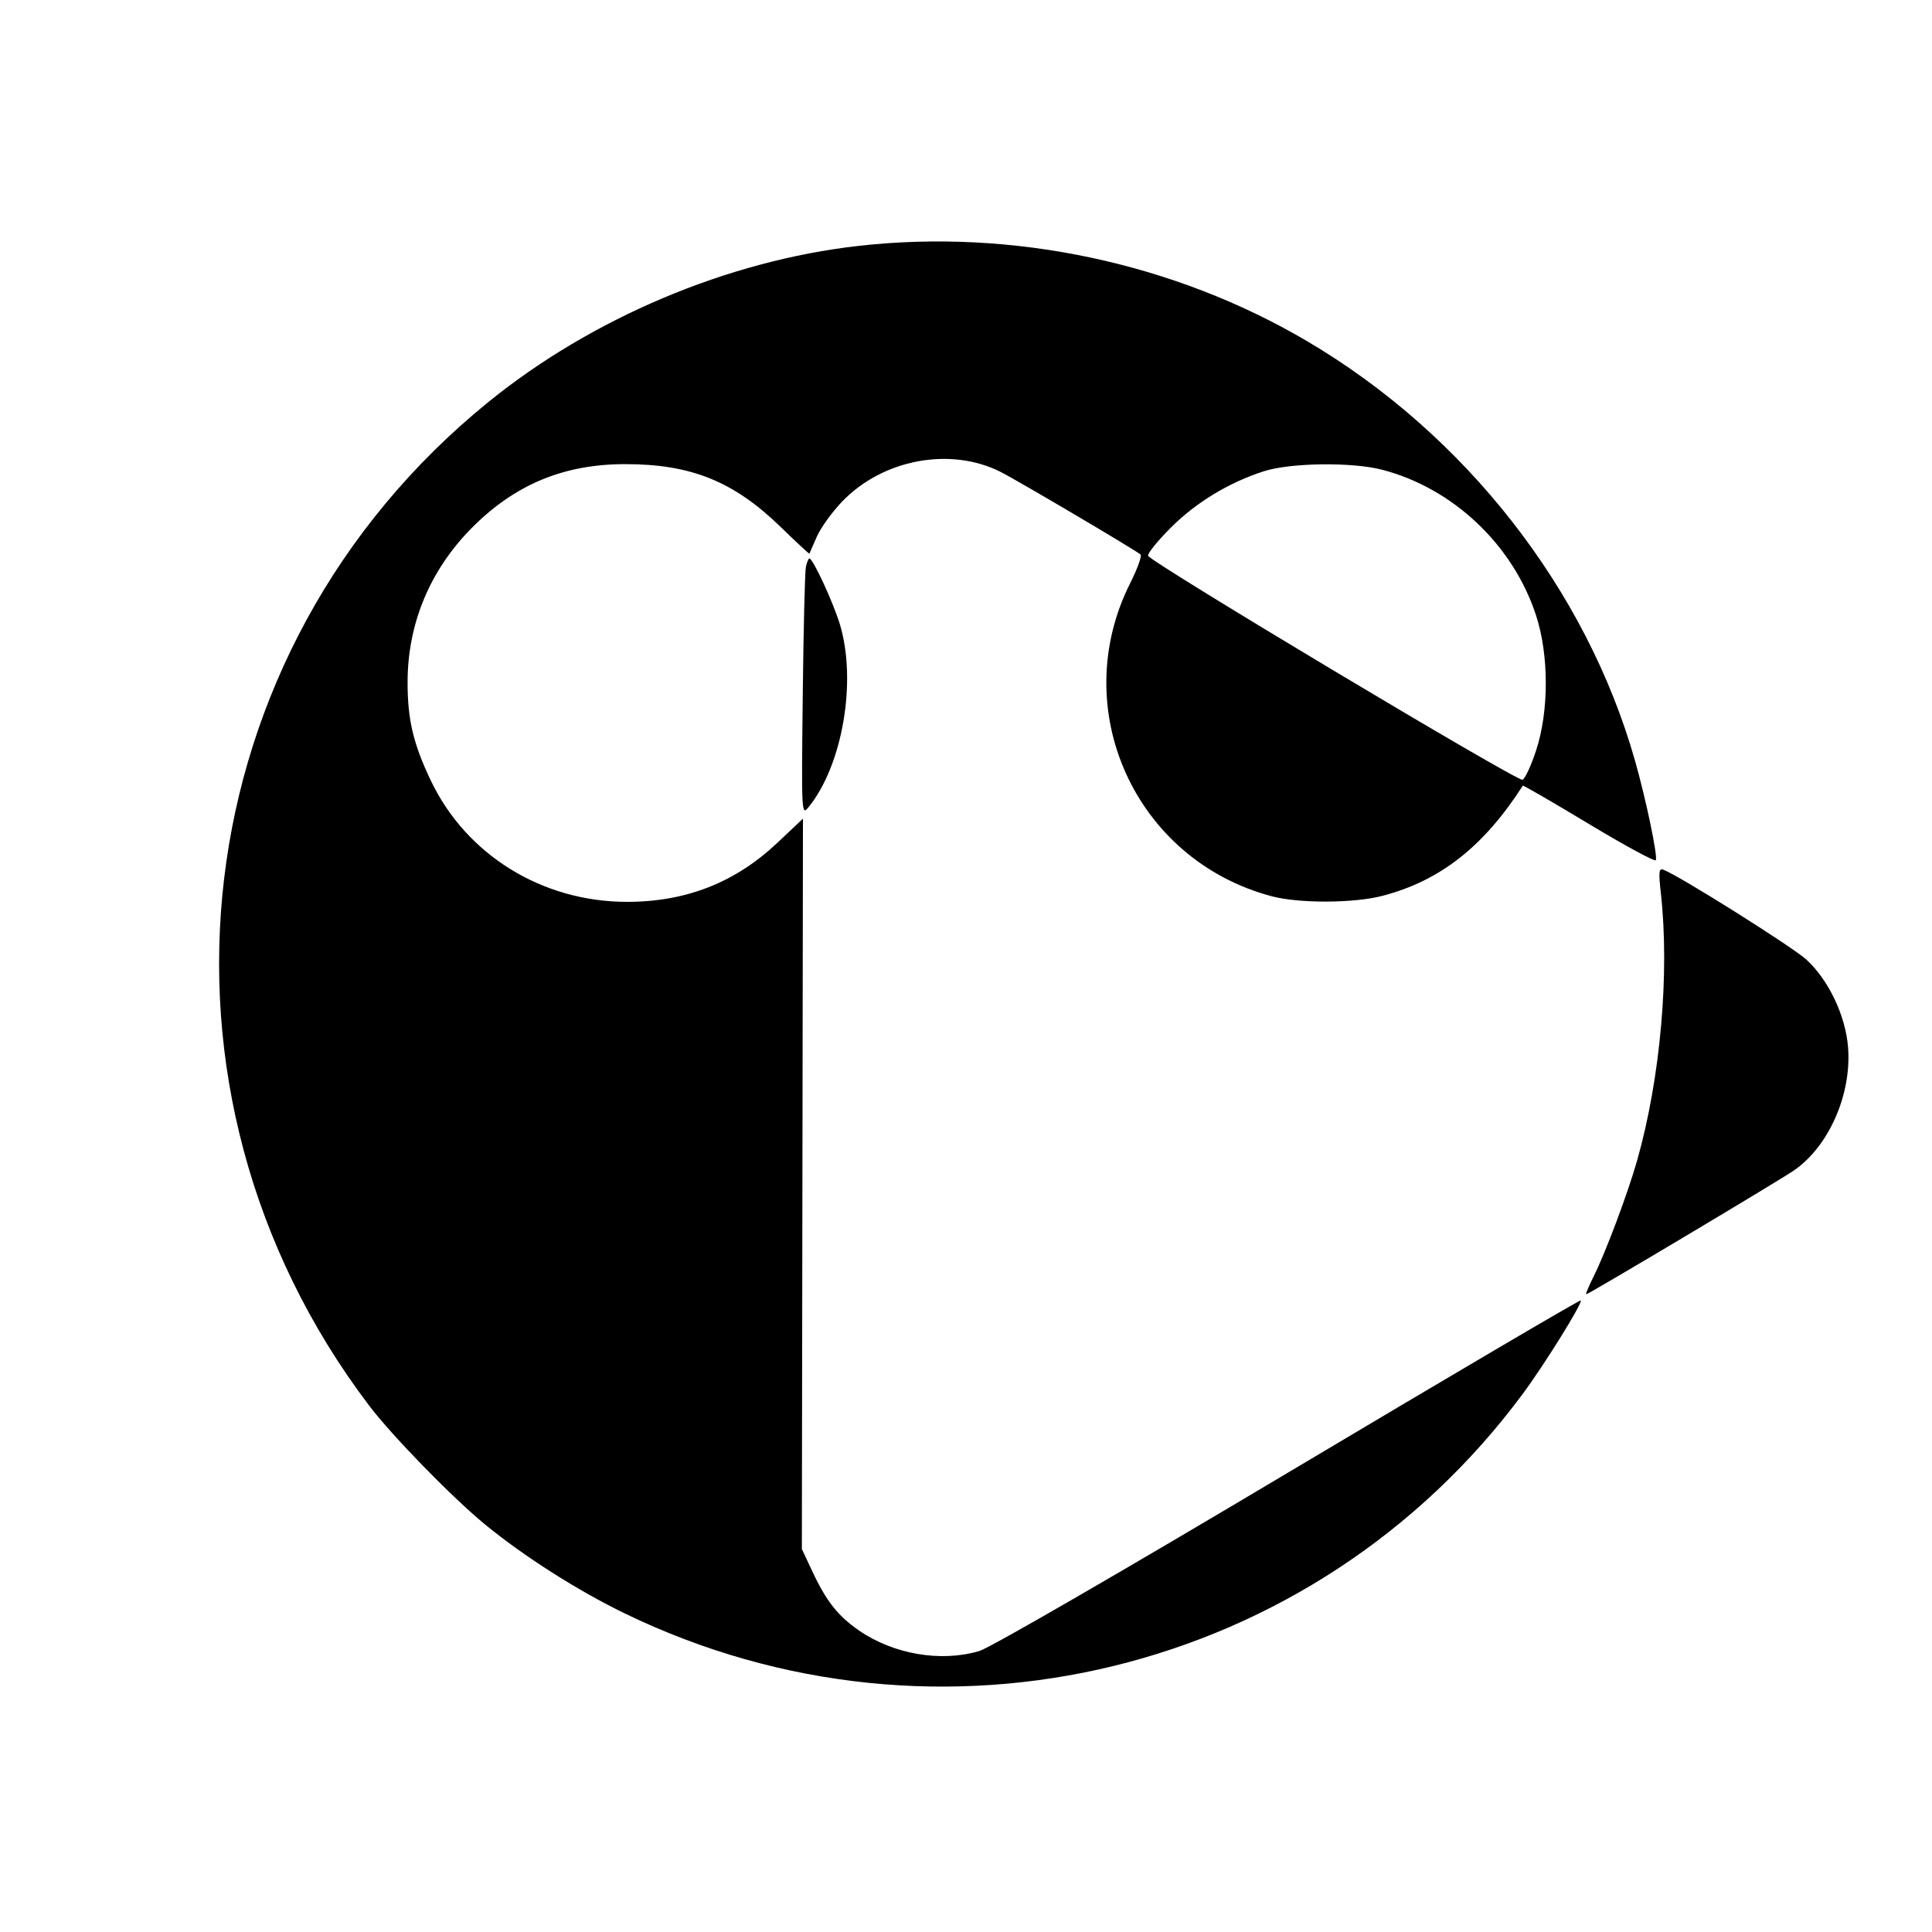 <svg xmlns="http://www.w3.org/2000/svg" width="512" height="512" viewBox="0 0 512 512" version="1.1">
	<path d="M 227.500 65.165 C 192.843 69.081, 156.838 84.279, 129.365 106.589 C 48.225 172.479, 34.422 288.857, 97.826 372.500 C 103.875 380.480, 119.801 396.816, 128.500 403.963 C 138.787 412.414, 153.020 421.483, 165.500 427.539 C 248.841 467.977, 348.391 443.697, 403.464 369.500 C 409.334 361.591, 419.531 345.171, 418.909 344.628 C 418.684 344.432, 383.850 364.921, 341.500 390.160 C 297.733 416.243, 262.372 436.686, 259.568 437.524 C 249.426 440.559, 236.844 438.429, 227.681 432.124 C 222.096 428.282, 218.984 424.348, 215.290 416.458 L 212.500 410.500 212.647 313.726 L 212.793 216.953 205.996 223.365 C 194.846 233.883, 181.818 239, 166.184 239 C 143.686 239, 123.591 226.586, 114.178 206.872 C 109.512 197.100, 107.994 190.656, 108.015 180.701 C 108.047 165.244, 113.937 151.106, 124.999 139.935 C 136.423 128.398, 149.402 123, 165.716 123 C 183.177 123, 194.474 127.578, 206.943 139.707 C 211.037 143.689, 214.436 146.846, 214.497 146.723 C 214.557 146.601, 215.440 144.586, 216.457 142.246 C 217.475 139.906, 220.486 135.720, 223.148 132.943 C 233.918 121.710, 251.840 118.343, 265.158 125.053 C 269.603 127.292, 300.895 145.762, 302.252 146.948 C 302.666 147.309, 301.436 150.722, 299.520 154.532 C 282.722 187.919, 300.774 227.887, 337 237.515 C 344.240 239.439, 358.686 239.395, 366.284 237.426 C 381.601 233.457, 393.186 224.377, 403.562 208.209 C 403.664 208.049, 411.568 212.628, 421.124 218.385 C 430.681 224.141, 438.645 228.449, 438.822 227.958 C 439.302 226.629, 436.183 211.752, 433.291 201.570 C 420.371 156.096, 388.273 115.059, 346.305 90.360 C 311.055 69.614, 268.326 60.553, 227.500 65.165 M 334.972 124.877 C 325.728 127.835, 316.971 133.140, 310.272 139.839 C 306.769 143.342, 304.064 146.691, 304.260 147.281 C 304.819 148.957, 402.110 207.172, 403.476 206.648 C 404.144 206.391, 405.773 202.878, 407.095 198.841 C 410.516 188.399, 410.501 173.557, 407.060 163.050 C 400.948 144.387, 385.089 129.384, 366.297 124.489 C 358.335 122.415, 342.032 122.617, 334.972 124.877 M 213.565 150.250 C 213.304 151.488, 212.931 166.844, 212.736 184.375 C 212.384 215.907, 212.400 216.224, 214.295 213.884 C 223.285 202.782, 227.103 180.584, 222.608 165.552 C 220.879 159.773, 215.444 148, 214.505 148 C 214.248 148, 213.825 149.012, 213.565 150.250 M 440.143 236.718 C 442.500 257.921, 440.037 285.706, 433.868 307.500 C 431.422 316.139, 425.518 331.889, 422.340 338.250 C 421.034 340.863, 420.145 343, 420.363 343 C 420.982 343, 471.038 313.158, 475.334 310.227 C 484.653 303.869, 490.756 290.007, 489.750 277.479 C 489.082 269.148, 484.608 259.737, 478.750 254.338 C 475.136 251.006, 445.142 232.143, 440.826 230.487 C 439.621 230.024, 439.511 231.026, 440.143 236.718" stroke="none" fill="black" fill-rule="evenodd"/>
</svg>